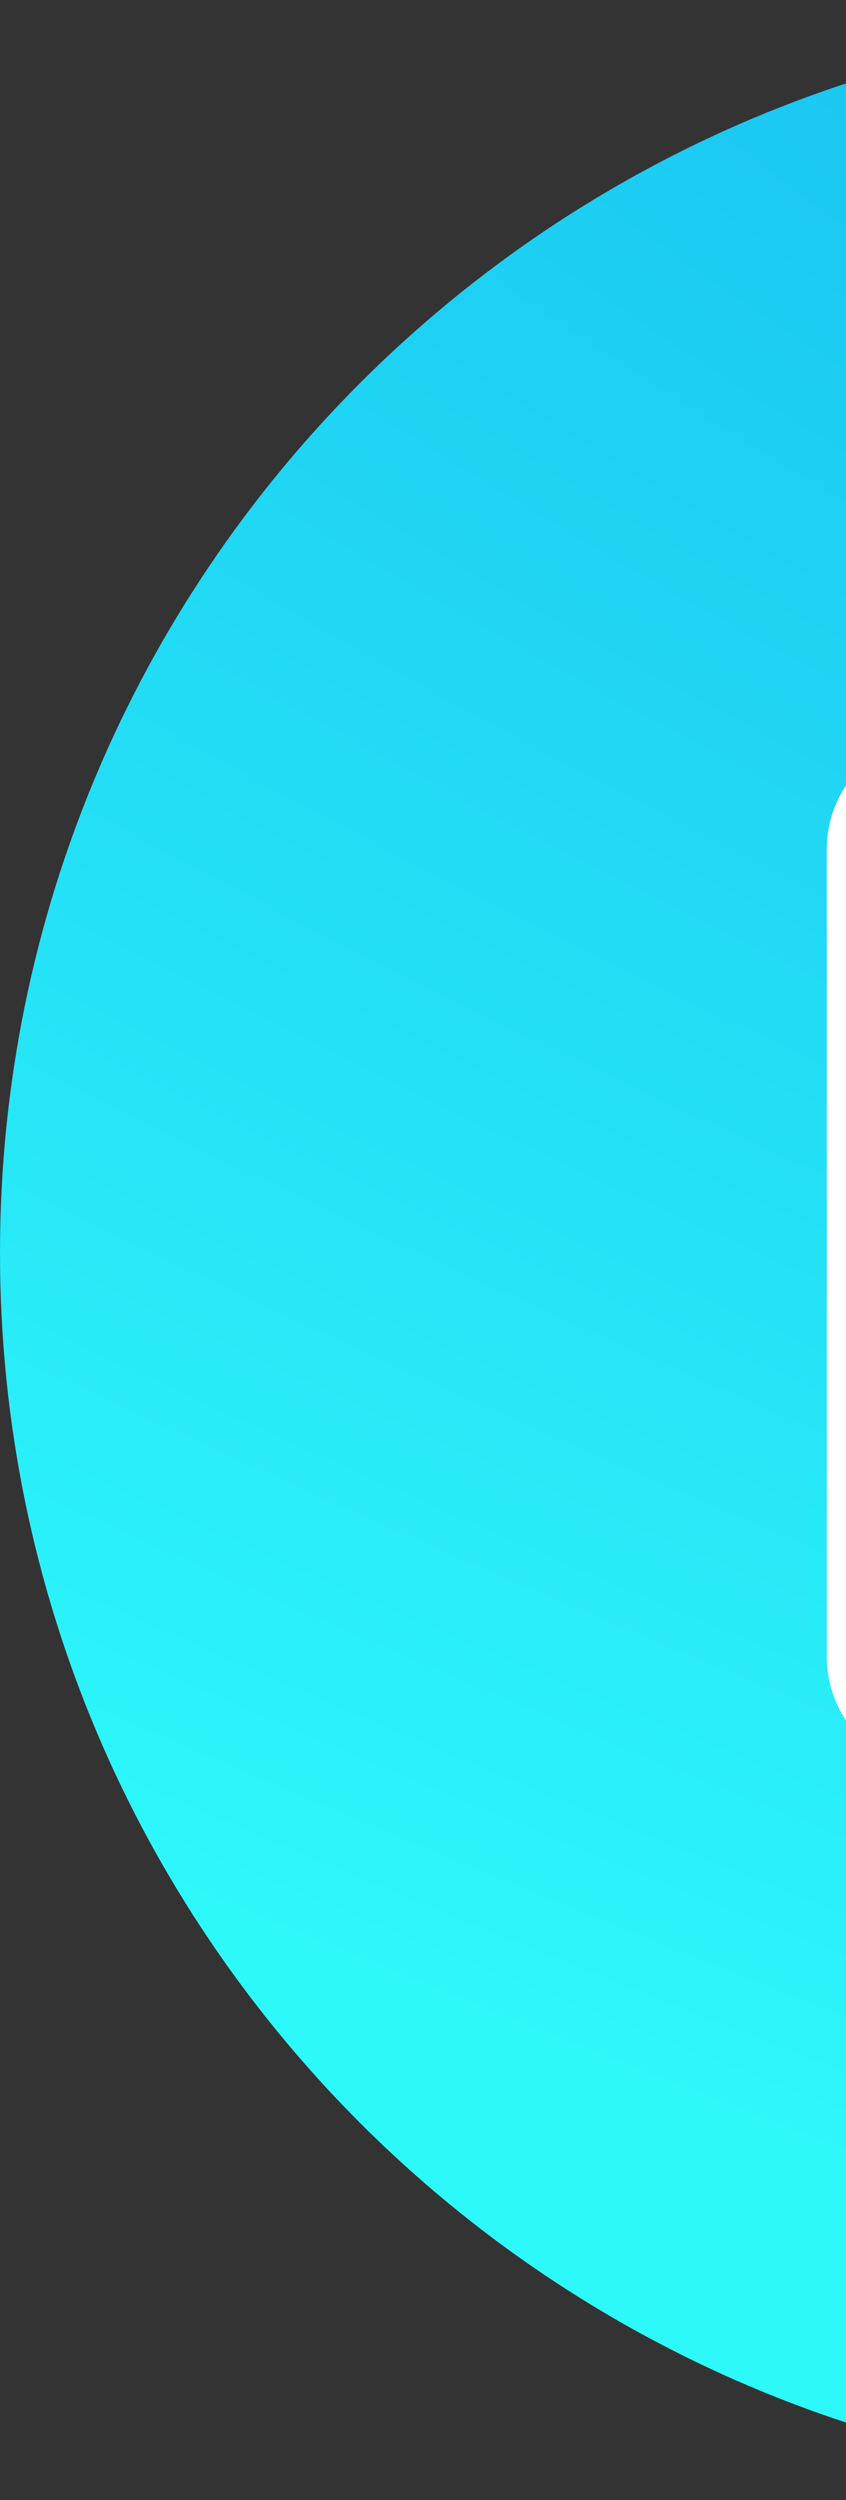 <svg width="22" height="65" viewBox="0 0 22 65" fill="none" xmlns="http://www.w3.org/2000/svg">
<rect x="0" y="0" width="22" height="65" fill="#333333" stroke="none"/>
<path d="M0 32.576C0 14.903 14.327 0.576 32 0.576C49.673 0.576 64 14.903 64 32.576C64 50.249 49.673 64.576 32 64.576C14.327 64.576 0 50.249 0 32.576Z" fill="url(#paint0_radial_1_7156)"/>
<path d="M39.5 19.076H24.5C22.85 19.076 21.5 20.426 21.5 22.076V43.076C21.5 44.726 22.85 46.076 24.5 46.076H39.5C41.15 46.076 42.5 44.726 42.5 43.076V22.076C42.5 20.426 41.15 19.076 39.5 19.076ZM39.5 37.826C39.5 35.321 34.505 34.076 32 34.076C29.495 34.076 24.5 35.321 24.5 37.826V23.576C24.5 22.751 25.175 22.076 26 22.076H38C38.825 22.076 39.5 22.751 39.5 23.576V37.826ZM32 31.076C33.65 31.076 35 29.726 35 28.076C35 26.426 33.65 25.076 32 25.076C30.35 25.076 29.015 26.426 29.015 28.076C29.015 29.726 30.35 31.076 32 31.076Z" fill="white"/>
<defs>
<radialGradient id="paint0_radial_1_7156" cx="0" cy="0" r="1" gradientUnits="userSpaceOnUse" gradientTransform="translate(64 0.576) rotate(112.23) scale(95.458 223.205)">
<stop offset="0.042" stop-color="#13B4EE"/>
<stop offset="0.735" stop-color="#2DF8FA"/>
</radialGradient>
</defs>
</svg>
